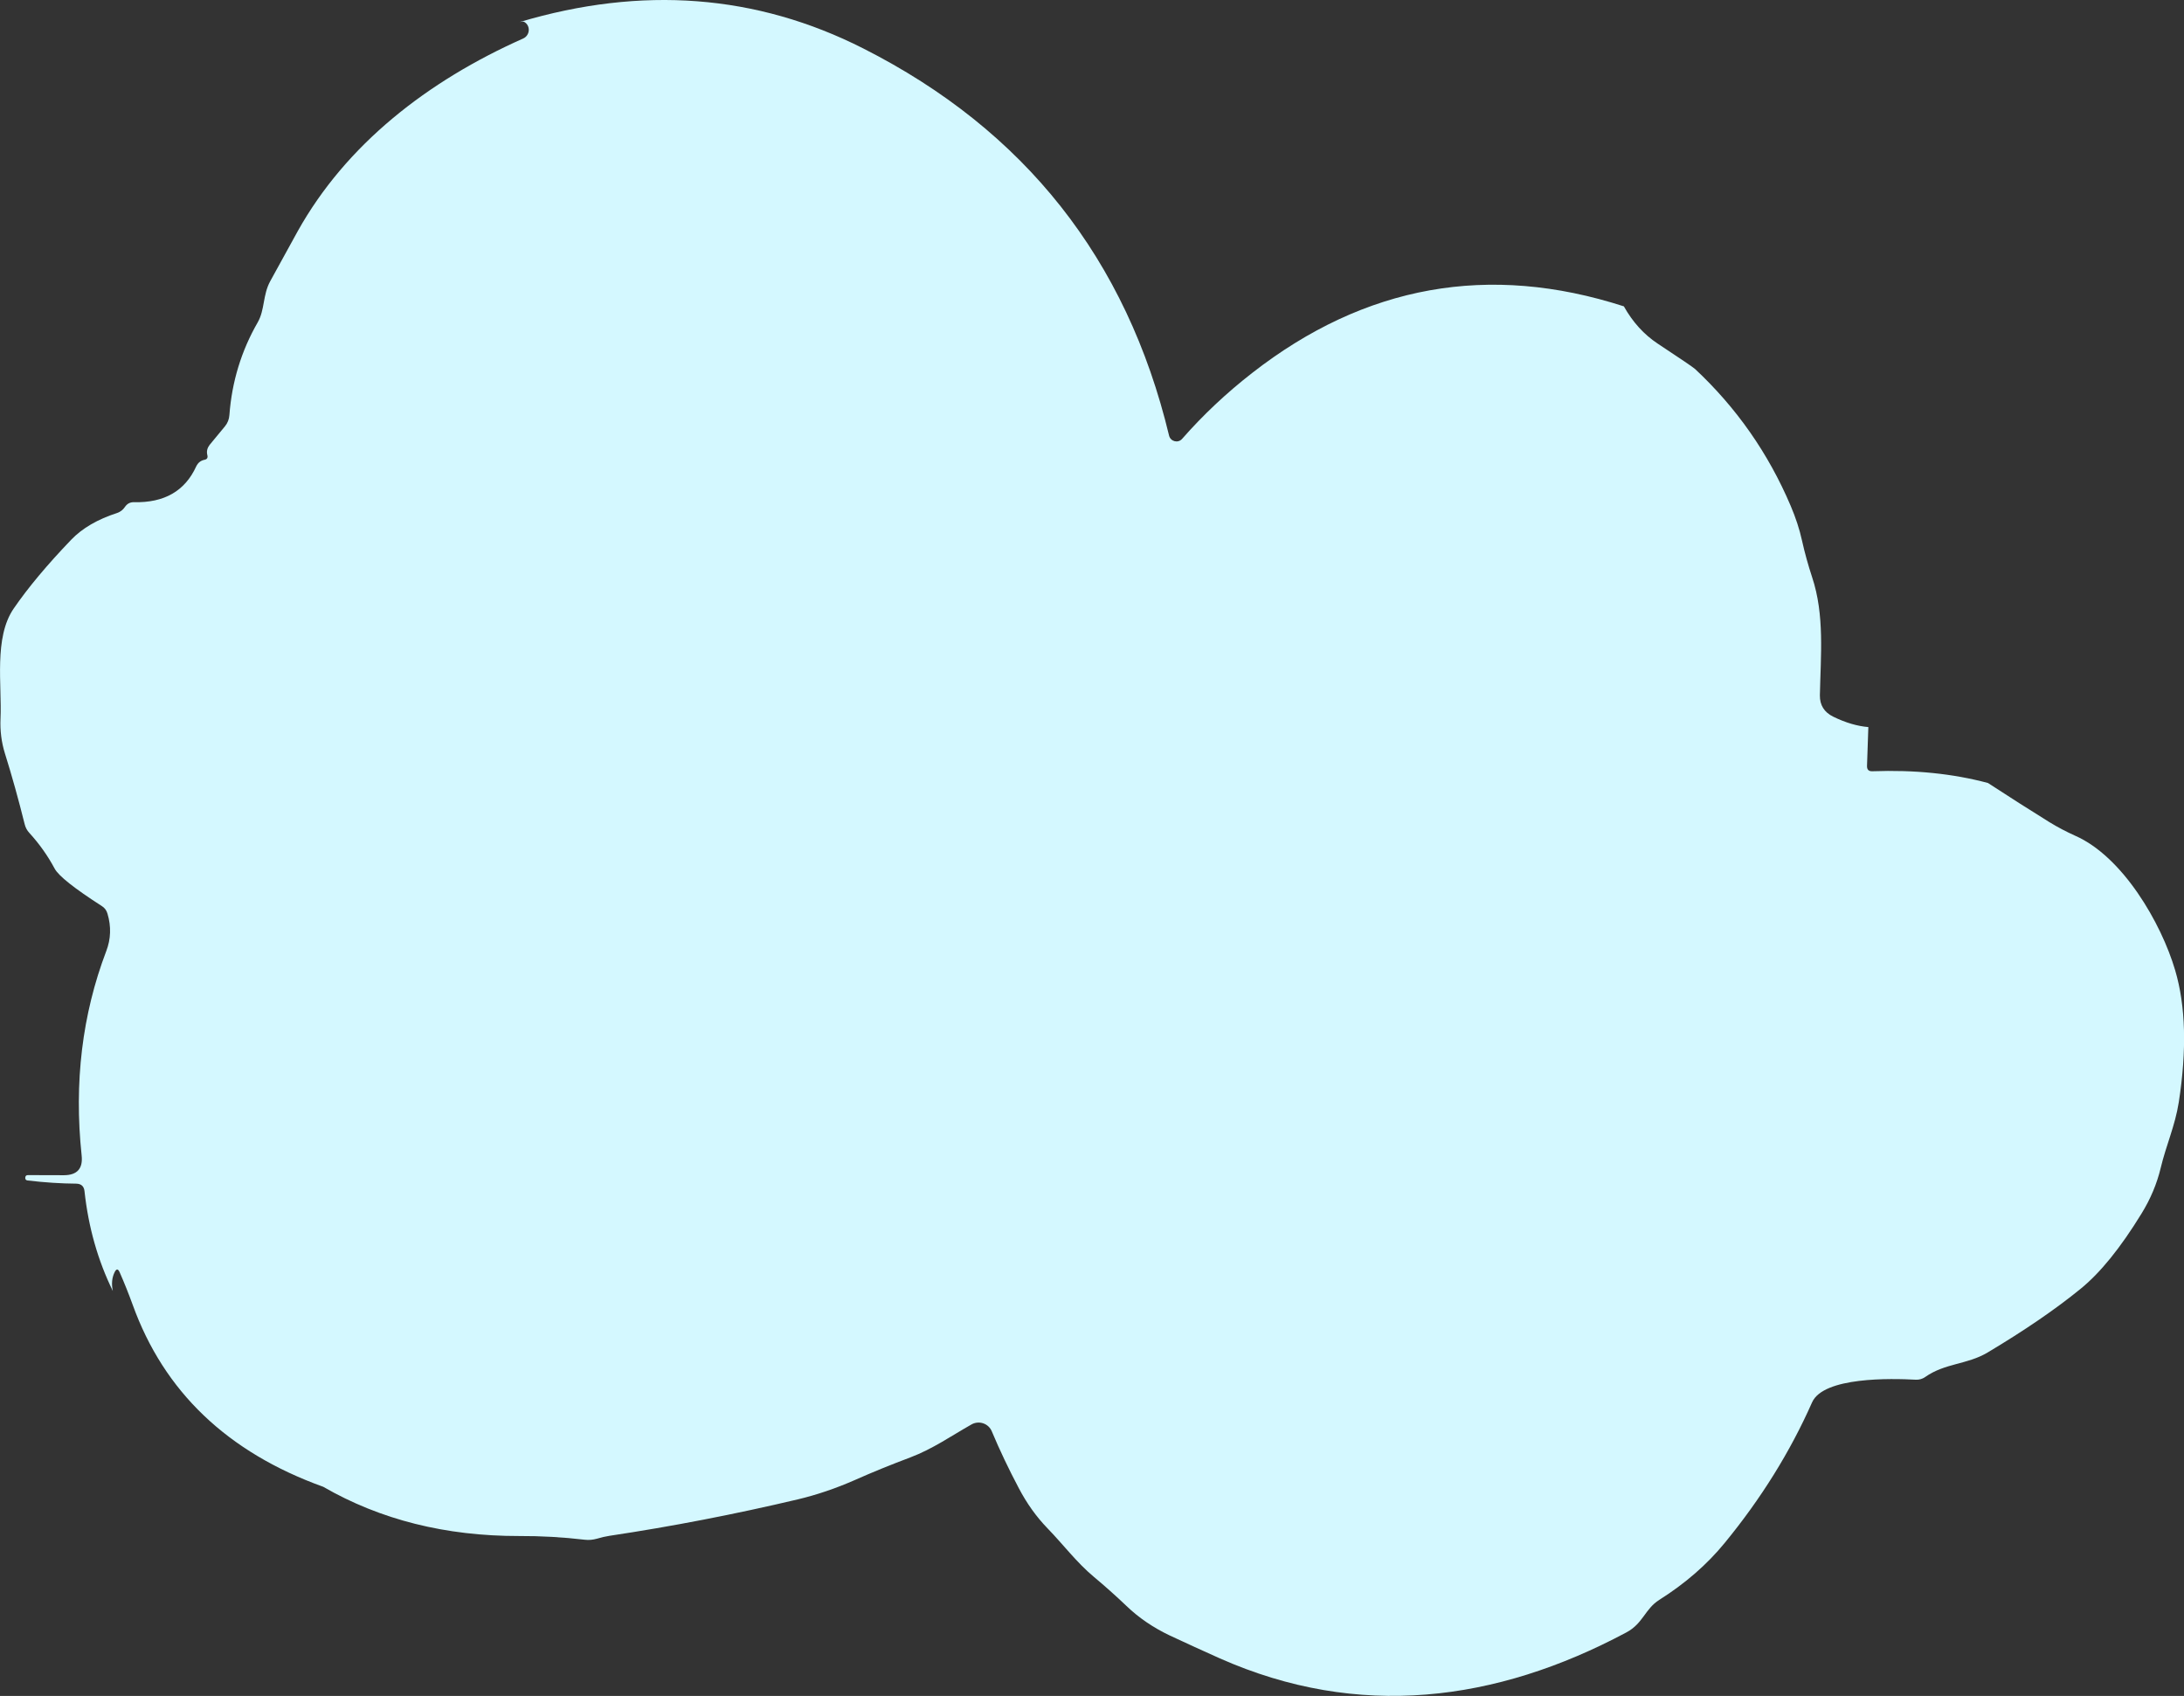 <svg width="237" height="184" viewBox="0 0 237 184" fill="none" xmlns="http://www.w3.org/2000/svg">
<rect x="0" y="0" width="237" height="184" fill="#333333" stroke="none"/>
<g id="Layer_1" clip-path="url(#clip0_2_1141)">
<path id="Vector" d="M176.215 33.236C177.173 34.946 178.399 36.297 179.903 37.292C182.377 38.923 183.725 39.839 183.948 40.04C188.439 44.24 191.893 49.178 194.311 54.865C194.868 56.172 195.281 57.434 195.548 58.652C195.849 60.004 196.217 61.322 196.64 62.607C198.011 66.718 197.576 71.086 197.487 75.443C197.476 76.505 197.955 77.275 198.935 77.756C200.284 78.415 201.554 78.784 202.746 78.884L202.602 83.096C202.59 83.498 202.78 83.688 203.17 83.677C207.75 83.509 211.928 83.934 215.728 84.951C218.046 86.459 220.263 87.878 222.391 89.196C223.283 89.743 224.219 90.235 225.188 90.671C230.336 92.927 234.526 100.122 236.042 105.272C237.189 109.149 237.312 113.919 236.432 119.594C236.03 122.153 235.061 124.242 234.47 126.722C234.058 128.431 233.367 130.085 232.387 131.671C230.114 135.38 227.907 138.106 225.768 139.838C223.071 142.039 219.706 144.34 215.683 146.742C213.444 148.071 211.092 147.87 208.908 149.401C208.608 149.613 208.273 149.702 207.906 149.691C205.231 149.546 197.877 149.367 196.64 152.149C194.267 157.512 191.102 162.595 187.168 167.387C185.252 169.734 182.878 171.8 180.059 173.577C178.488 174.571 178.31 176.146 176.471 177.118C162.342 184.659 147.41 186.592 132.367 179.922C130.551 179.107 128.746 178.291 126.963 177.453C125.169 176.604 123.587 175.532 122.238 174.236C121.079 173.13 119.898 172.08 118.695 171.074C116.823 169.51 115.374 167.566 113.681 165.823C112.466 164.572 111.43 163.12 110.561 161.466C109.457 159.377 108.477 157.322 107.63 155.3C107.273 154.428 106.226 154.082 105.412 154.551C103.162 155.825 101.223 157.199 98.771 158.126C96.665 158.919 94.648 159.735 92.721 160.595C90.681 161.489 88.642 162.181 86.581 162.673C79.728 164.293 72.919 165.611 66.133 166.628C65.71 166.695 65.253 166.795 64.774 166.941C64.339 167.063 63.894 167.108 63.448 167.052C61.075 166.773 58.701 166.639 56.339 166.65C48.36 166.661 41.273 164.885 35.078 161.31C24.682 157.567 17.795 150.987 14.397 141.558C13.962 140.363 13.494 139.19 12.982 138.028C12.814 137.648 12.636 137.637 12.447 138.006C12.146 138.609 12.079 139.302 12.246 140.072C10.619 136.754 9.594 133.146 9.171 129.247C9.115 128.699 8.814 128.431 8.268 128.42C6.63 128.409 4.869 128.297 2.986 128.074C2.819 128.051 2.73 127.951 2.741 127.772C2.752 127.582 2.852 127.493 3.031 127.493C4.424 127.504 5.739 127.504 6.953 127.504C8.379 127.493 9.015 126.778 8.859 125.359C8.023 117.461 8.914 110.065 11.533 103.183C12.034 101.876 12.079 100.524 11.667 99.139C11.566 98.77 11.355 98.491 11.031 98.29C8.056 96.379 6.351 95.028 5.928 94.234C5.181 92.838 4.268 91.553 3.187 90.369C2.93 90.09 2.763 89.777 2.674 89.408C2.006 86.727 1.292 84.157 0.524 81.711C0.156 80.515 -0 79.275 0.056 77.968C0.223 74.349 -0.691 69.176 1.493 66.014C3.042 63.758 5.126 61.266 7.733 58.552C8.937 57.3 10.597 56.34 12.703 55.658C13.059 55.535 13.338 55.323 13.55 55.01C13.795 54.641 14.129 54.474 14.541 54.485C17.829 54.563 20.079 53.267 21.294 50.597C21.484 50.206 21.784 49.96 22.208 49.882C22.475 49.826 22.576 49.659 22.498 49.368C22.397 48.955 22.498 48.597 22.743 48.273L24.414 46.251C24.704 45.894 24.86 45.492 24.893 45.034C25.161 41.425 26.186 38.062 27.969 34.968C28.749 33.605 28.504 32.019 29.317 30.521C30.309 28.712 31.3 26.902 32.303 25.092C37.563 15.674 46.388 8.792 56.773 4.178C57.531 3.832 57.598 2.771 56.874 2.368C56.807 2.335 56.651 2.335 56.395 2.391C69.666 -1.564 82.09 -0.614 93.668 5.251C111.196 14.121 122.261 28.119 126.863 47.257C127.019 47.905 127.843 48.117 128.278 47.614C130.54 45.034 133.069 42.654 135.866 40.475C148.112 30.924 161.562 28.511 176.215 33.236Z" fill="#D4F8FF"/>
</g>
<defs>
<clipPath id="clip0_2_1141">
<rect width="237" height="184" fill="white"/>
</clipPath>
</defs>
</svg>
